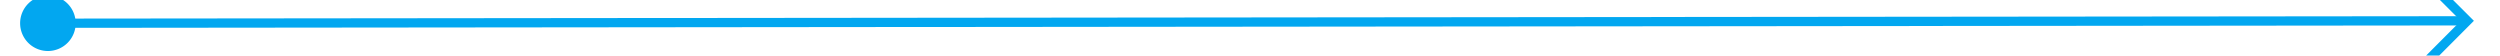﻿<?xml version="1.0" encoding="utf-8"?>
<svg version="1.1" xmlns:xlink="http://www.w3.org/1999/xlink" width="270px" height="6px" preserveAspectRatio="xMinYMid meet" viewBox="232 525  270 4" xmlns="http://www.w3.org/2000/svg">
  <path d="M 237 523.5  A 3 3 0 0 0 234 526.5 A 3 3 0 0 0 237 529.5 A 3 3 0 0 0 240 526.5 A 3 3 0 0 0 237 523.5 Z M 492.946 521.854  L 497.593 526.5  L 492.946 531.146  L 493.654 531.854  L 498.654 526.854  L 499.007 526.5  L 498.654 526.146  L 493.654 521.146  L 492.946 521.854  Z " fill-rule="nonzero" fill="#02a7f0" stroke="none" transform="matrix(1 -0.001 0.001 1 -0.353 0.246 )" />
  <path d="M 235 526.5  L 498 526.5  " stroke-width="1" stroke="#02a7f0" fill="none" transform="matrix(1 -0.001 0.001 1 -0.353 0.246 )" />
</svg>